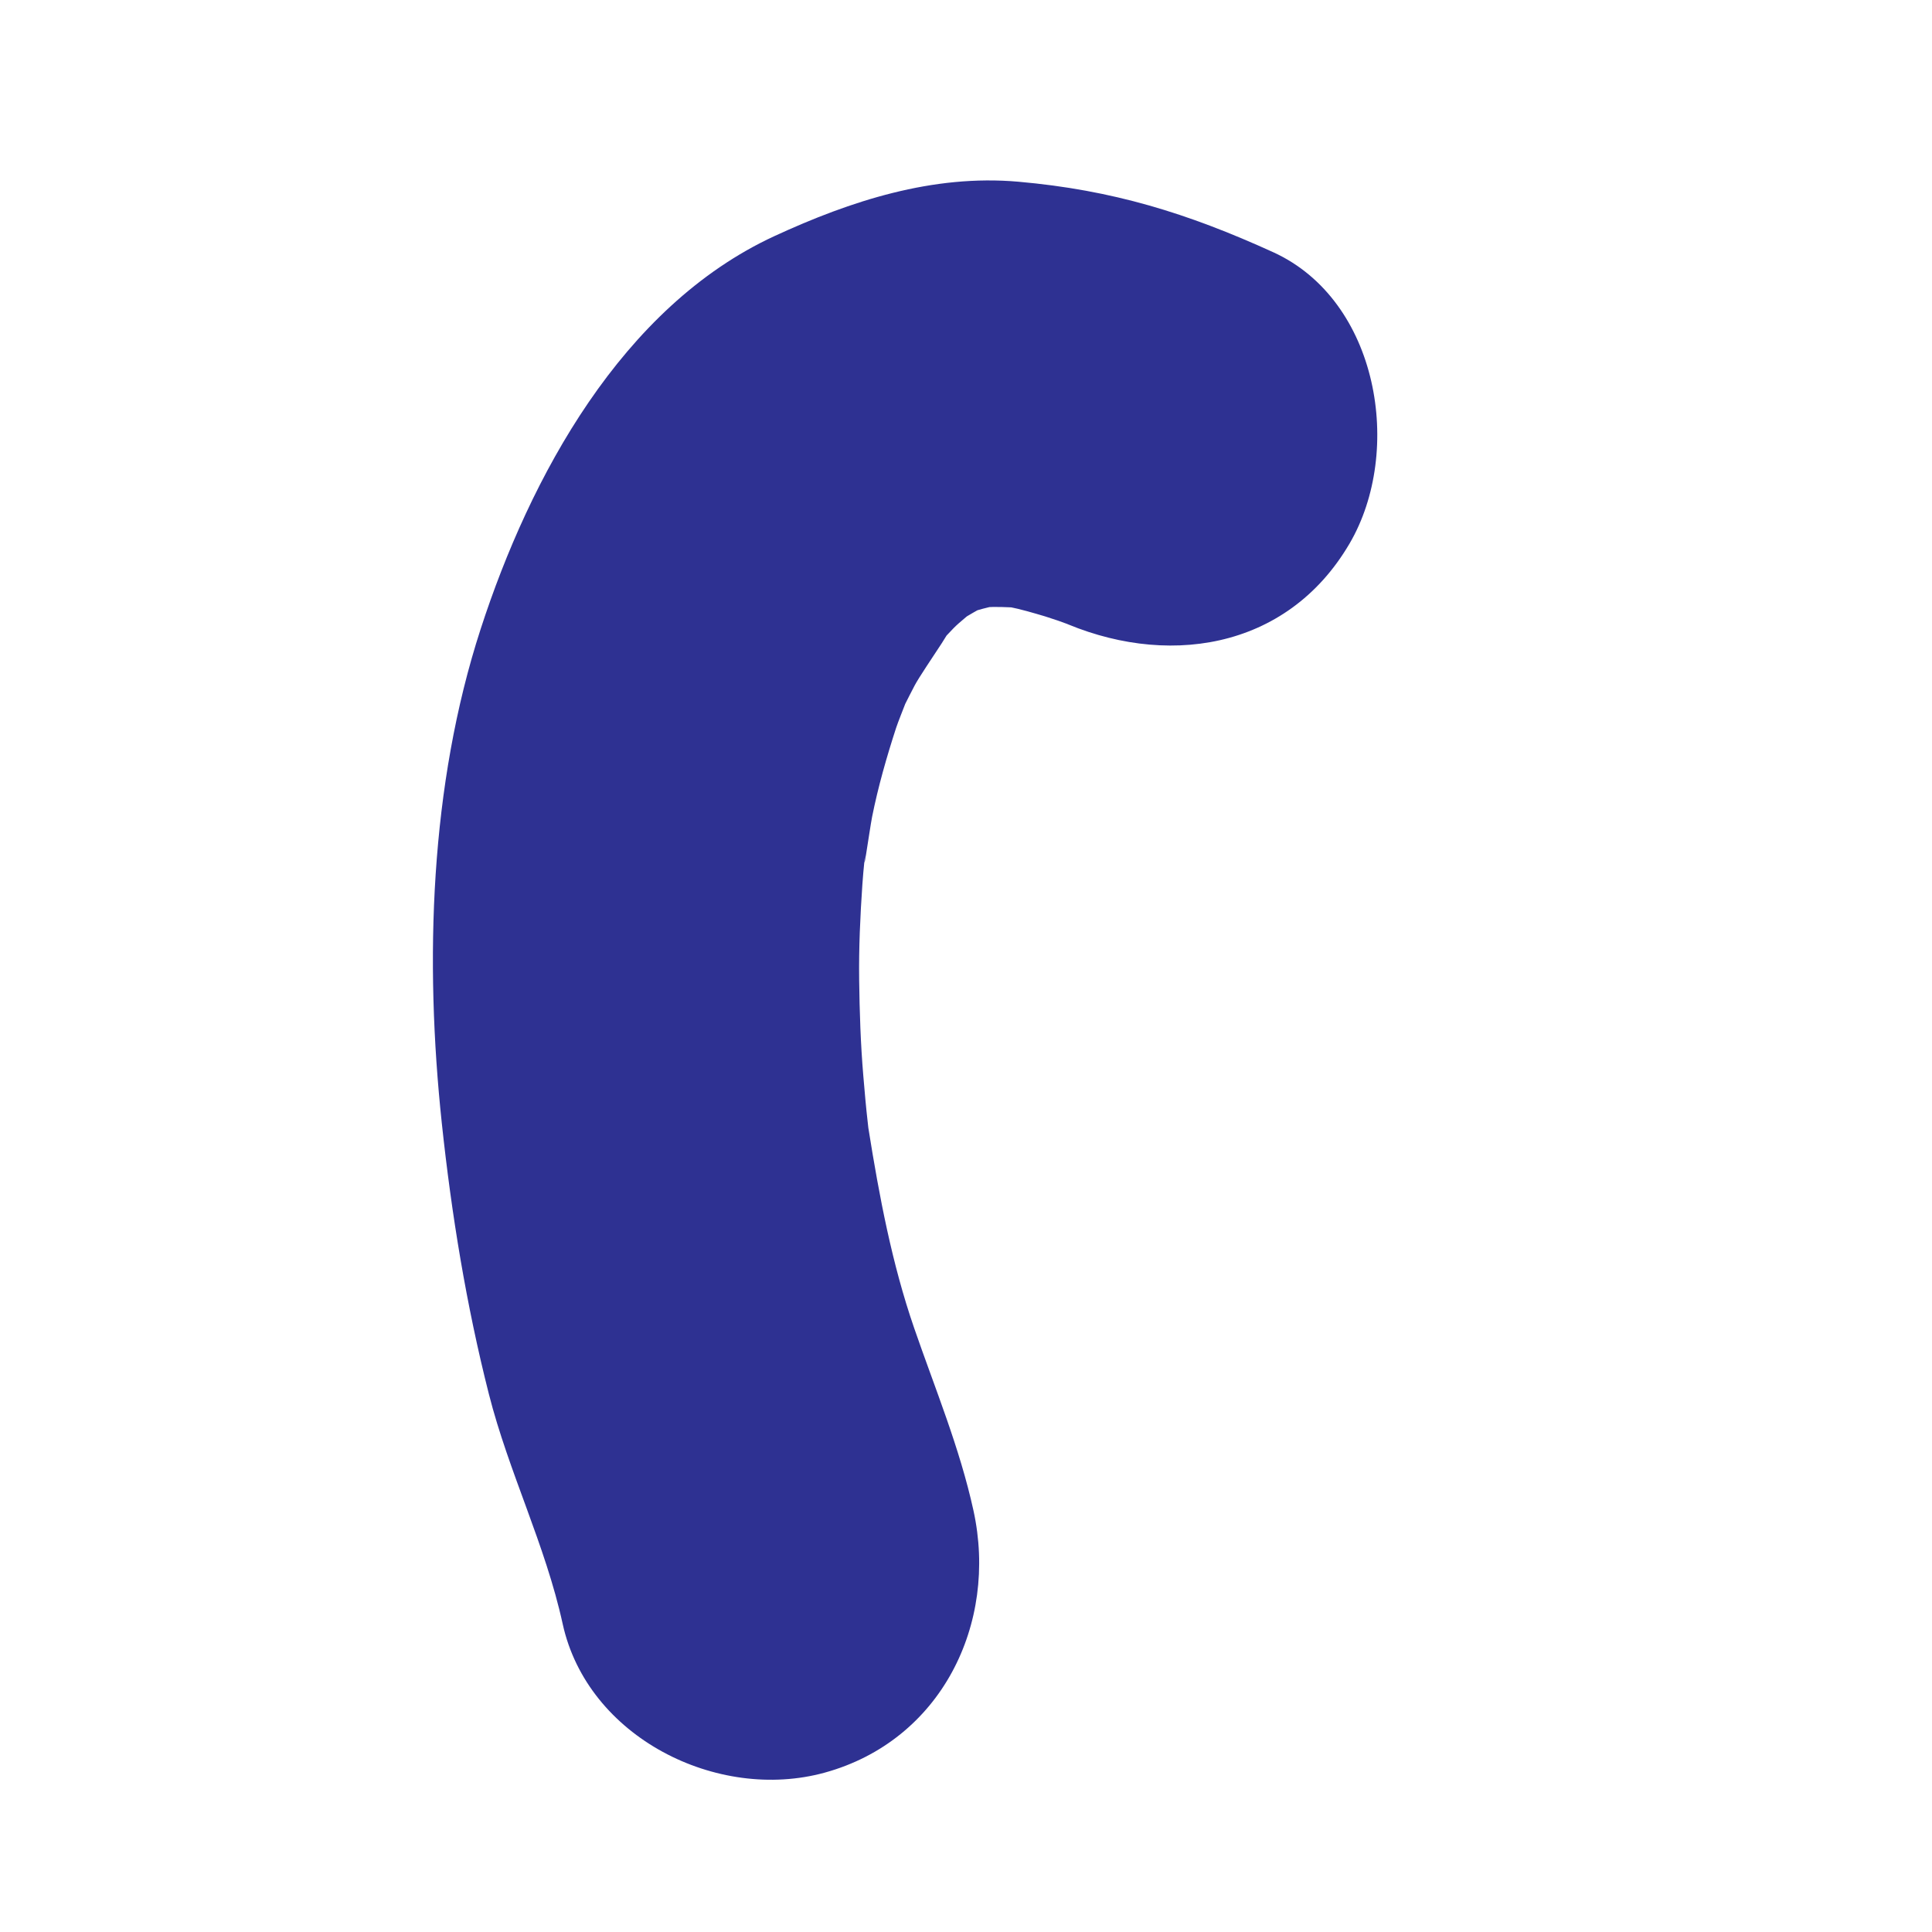 <?xml version="1.0" encoding="utf-8"?>
<!-- Generator: Adobe Illustrator 16.0.0, SVG Export Plug-In . SVG Version: 6.00 Build 0)  -->
<!DOCTYPE svg PUBLIC "-//W3C//DTD SVG 1.1//EN" "http://www.w3.org/Graphics/SVG/1.1/DTD/svg11.dtd">
<svg version="1.1" id="Layer_1" xmlns="http://www.w3.org/2000/svg" xmlns:xlink="http://www.w3.org/1999/xlink" x="0px" y="0px"
	 width="204.074px" height="204.073px" viewBox="0 0 204.074 204.073" enable-background="new 0 0 204.074 204.073"
	 xml:space="preserve">
<g>
	<g>
		<path fill="#2E3192" d="M102.827,159.563c-1.452-6.637-4.062-12.894-6.271-19.298c-2.338-6.776-3.682-13.911-4.809-20.976
			c-0.905-5.676,0.596,5.11-0.078-0.633c-0.195-1.671-0.338-3.348-0.479-5.024c-0.284-3.366-0.395-6.745-0.438-10.122
			c-0.043-3.367,0.109-6.732,0.34-10.091c0.114-1.665,0.303-3.324,0.492-4.982c-0.746,6.529,0.276-0.864,0.536-2.161
			c0.637-3.184,1.533-6.306,2.535-9.391c0.38-1.17,2.501-6.22,0.013-0.507c0.584-1.341,1.255-2.642,1.928-3.939
			c0.883-1.702,6.189-9.083,1.63-3.292c0.768-0.975,1.621-1.874,2.477-2.771c1.239-1.297,5.801-4.575-0.077-0.286
			c0.916-0.668,1.904-1.229,2.891-1.784c3.768-2.125-5.339,1.962-1.29,0.482c1.052-0.384,2.146-0.635,3.233-0.885
			c4.298-0.987-5.916,0.526-1.449,0.241c1.186-0.075,2.375-0.012,3.56,0.05c4.624,0.237-5.714-1.012-1.027-0.099
			c1.31,0.256,2.591,0.64,3.868,1.019c0.892,0.279,1.775,0.584,2.649,0.914c-3.124-1.377-3.557-1.557-1.297-0.537
			c11.162,5.083,24.124,3.299,30.784-8.071c5.72-9.763,3.093-25.702-8.071-30.785c-9.068-4.128-16.96-6.563-26.906-7.441
			c-9.044-0.798-17.712,2.025-25.77,5.745c-16.126,7.446-25.826,25.469-31.034,41.513c-5.366,16.534-5.925,35.036-4.098,52.204
			c1.025,9.627,2.587,19.204,4.969,28.59c2.097,8.26,5.97,15.931,7.796,24.279c2.621,11.983,16.338,18.834,27.678,15.715
			C99.399,183.861,105.445,171.534,102.827,159.563L102.827,159.563z"/>
	</g>
</g>
</svg>
